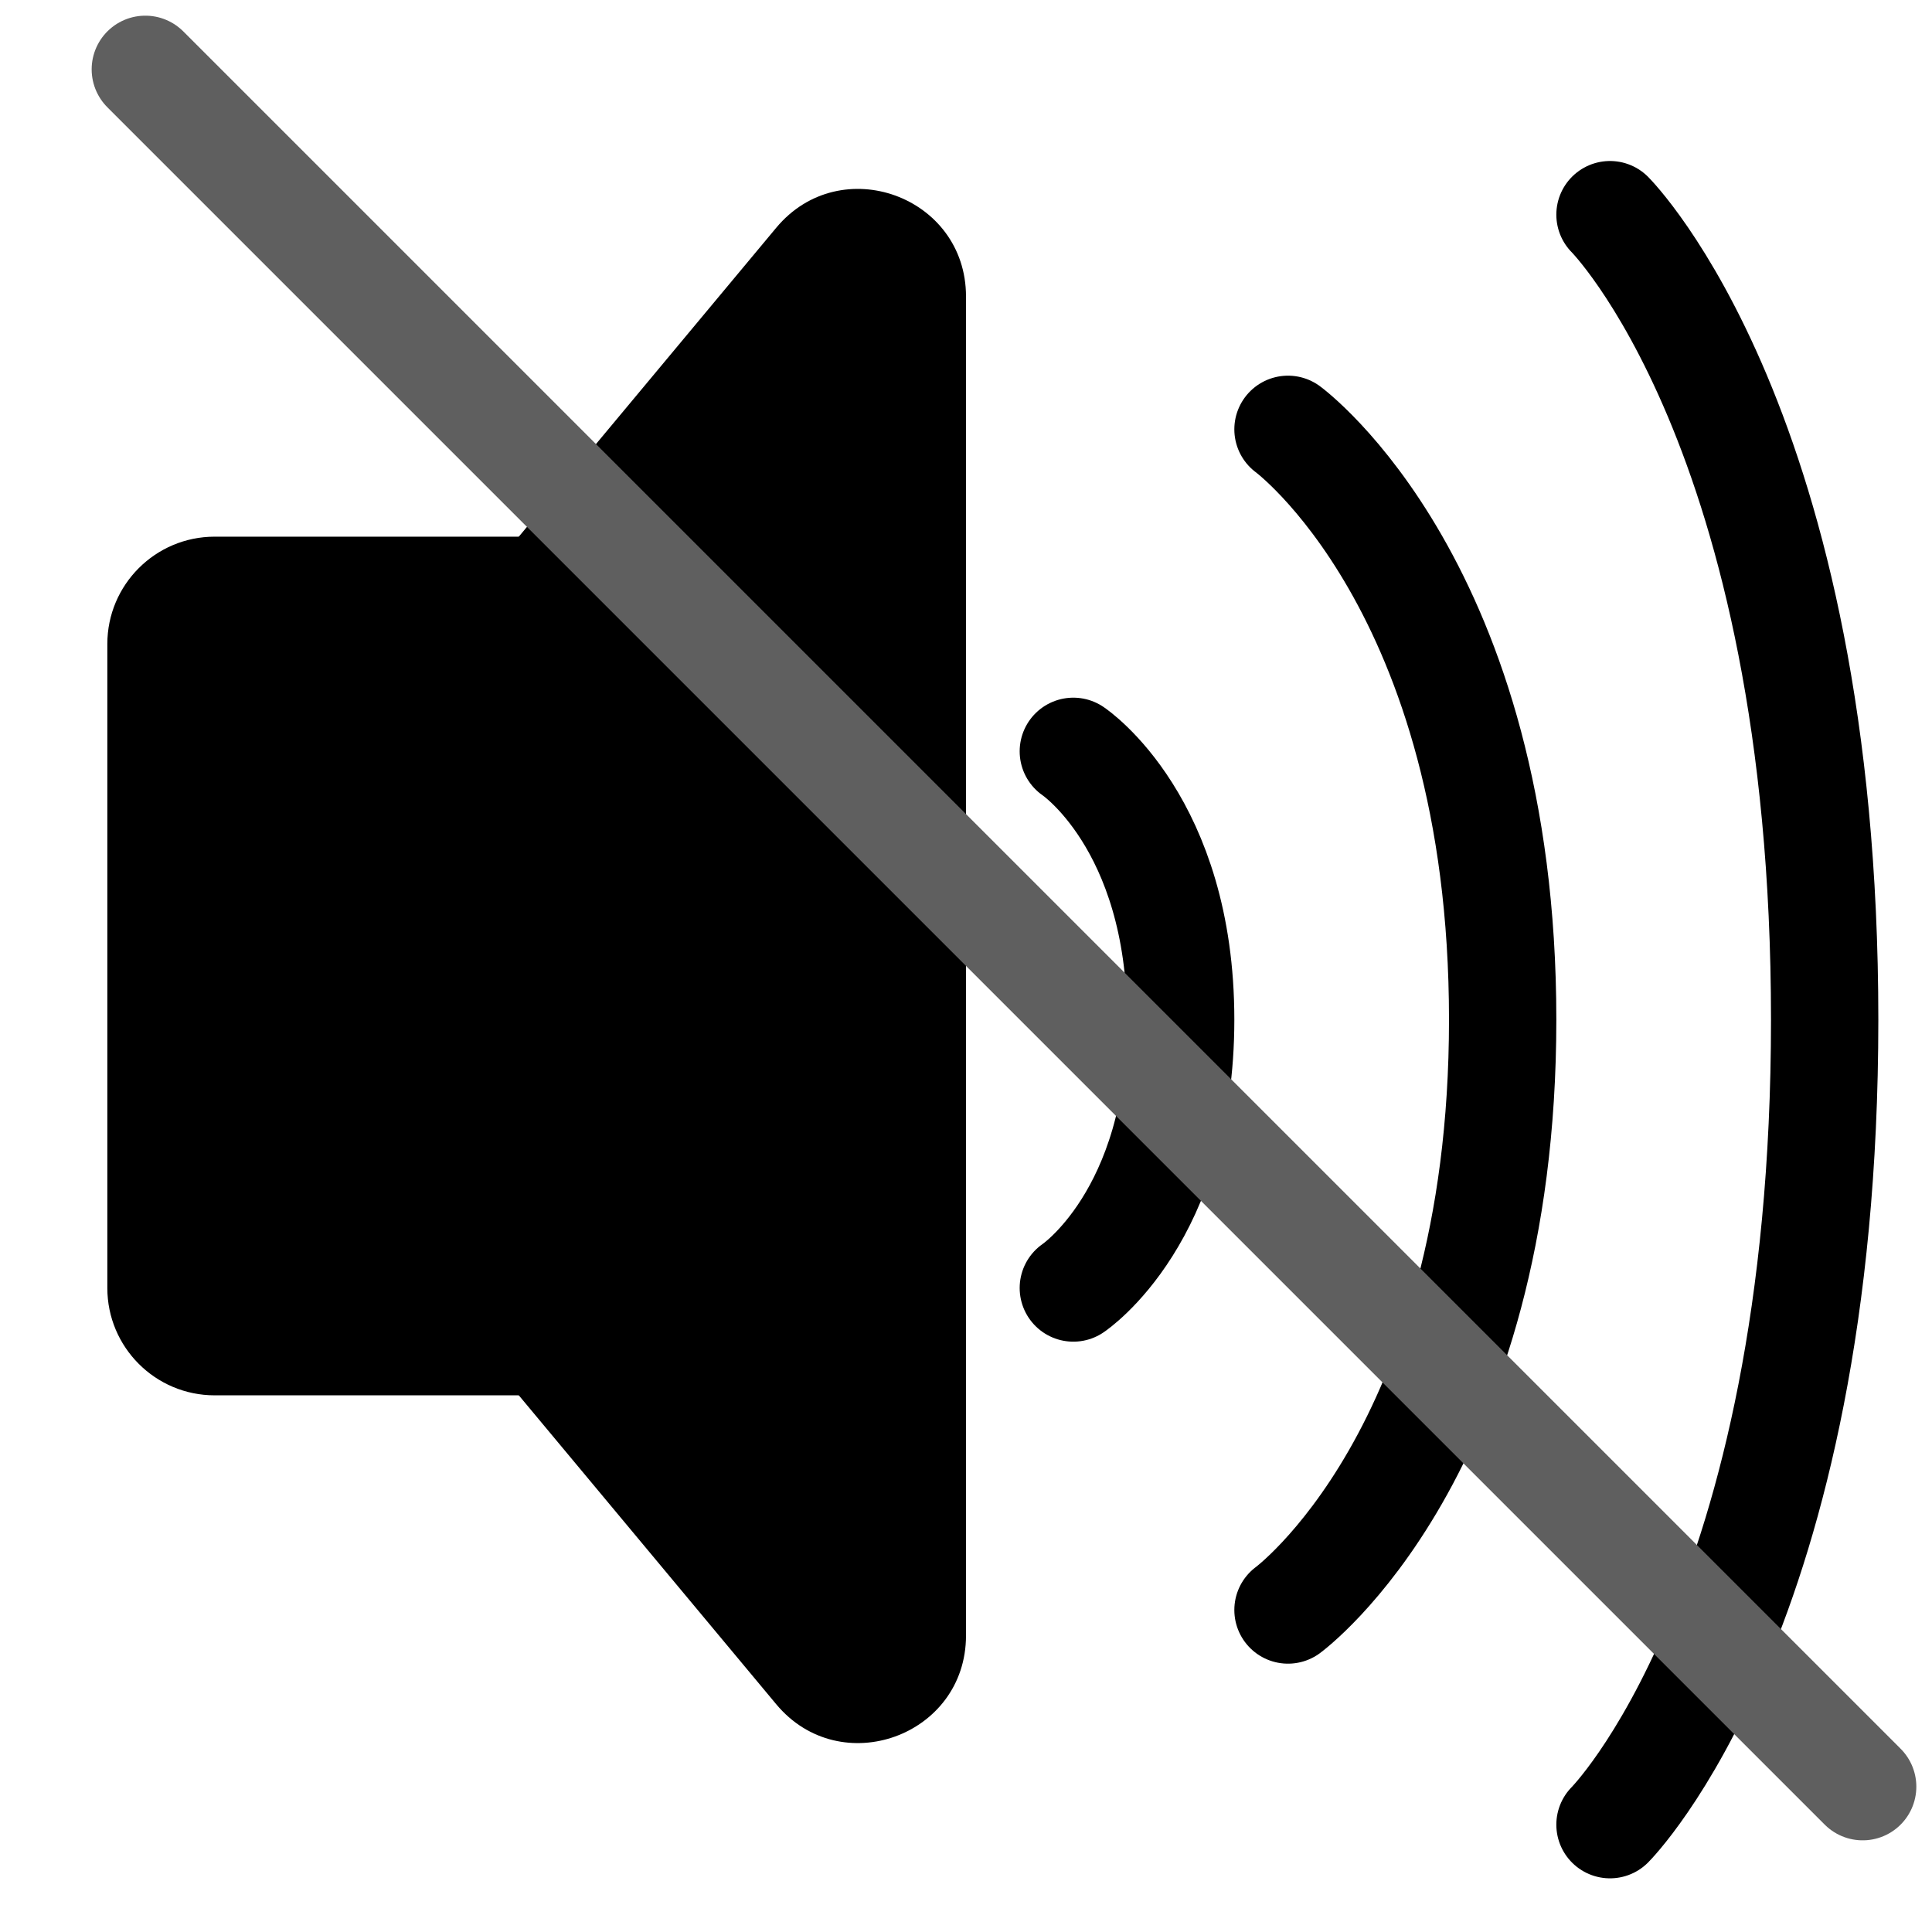 <svg width="18" height="18" viewBox="0 0 18 18" fill="none" xmlns="http://www.w3.org/2000/svg">
<g id="sound_icon">
<g id="sound_base">
<path id="Rectangle 1" d="M1 6C1 5.448 1.448 5 2 5H5V13H2C1.448 13 1 12.552 1 12V6Z" fill="black"/>
<path id="Vector 1" d="M7.232 2.122L4.232 5.722C4.082 5.902 4 6.128 4 6.362V11.638C4 11.872 4.082 12.098 4.232 12.278L7.232 15.878C7.831 16.597 9 16.173 9 15.238V2.762C9 1.827 7.831 1.403 7.232 2.122Z" fill="black"/>
</g>
<g id="sound_waves">
<path id="Line 1" d="M15 2C15 2 17 4 17 9.5C17 15 15 17 15 17" stroke="black" stroke-linecap="round"/>
<path id="Line 2" d="M12 4C12 4 14 5.467 14 9.5C14 13.533 12 15 12 15" stroke="black" stroke-linecap="round"/>
<path id="Line 3" d="M10 7C10 7 11 7.667 11 9.5C11 11.333 10 12 10 12" stroke="black" stroke-linecap="round"/>
</g>
<g id="bar">
<path id="Line 4" d="M1.354 0.646L17.354 16.646" stroke="#5F5F5F" stroke-linecap="round"/>
</g>
</g>
</svg>
